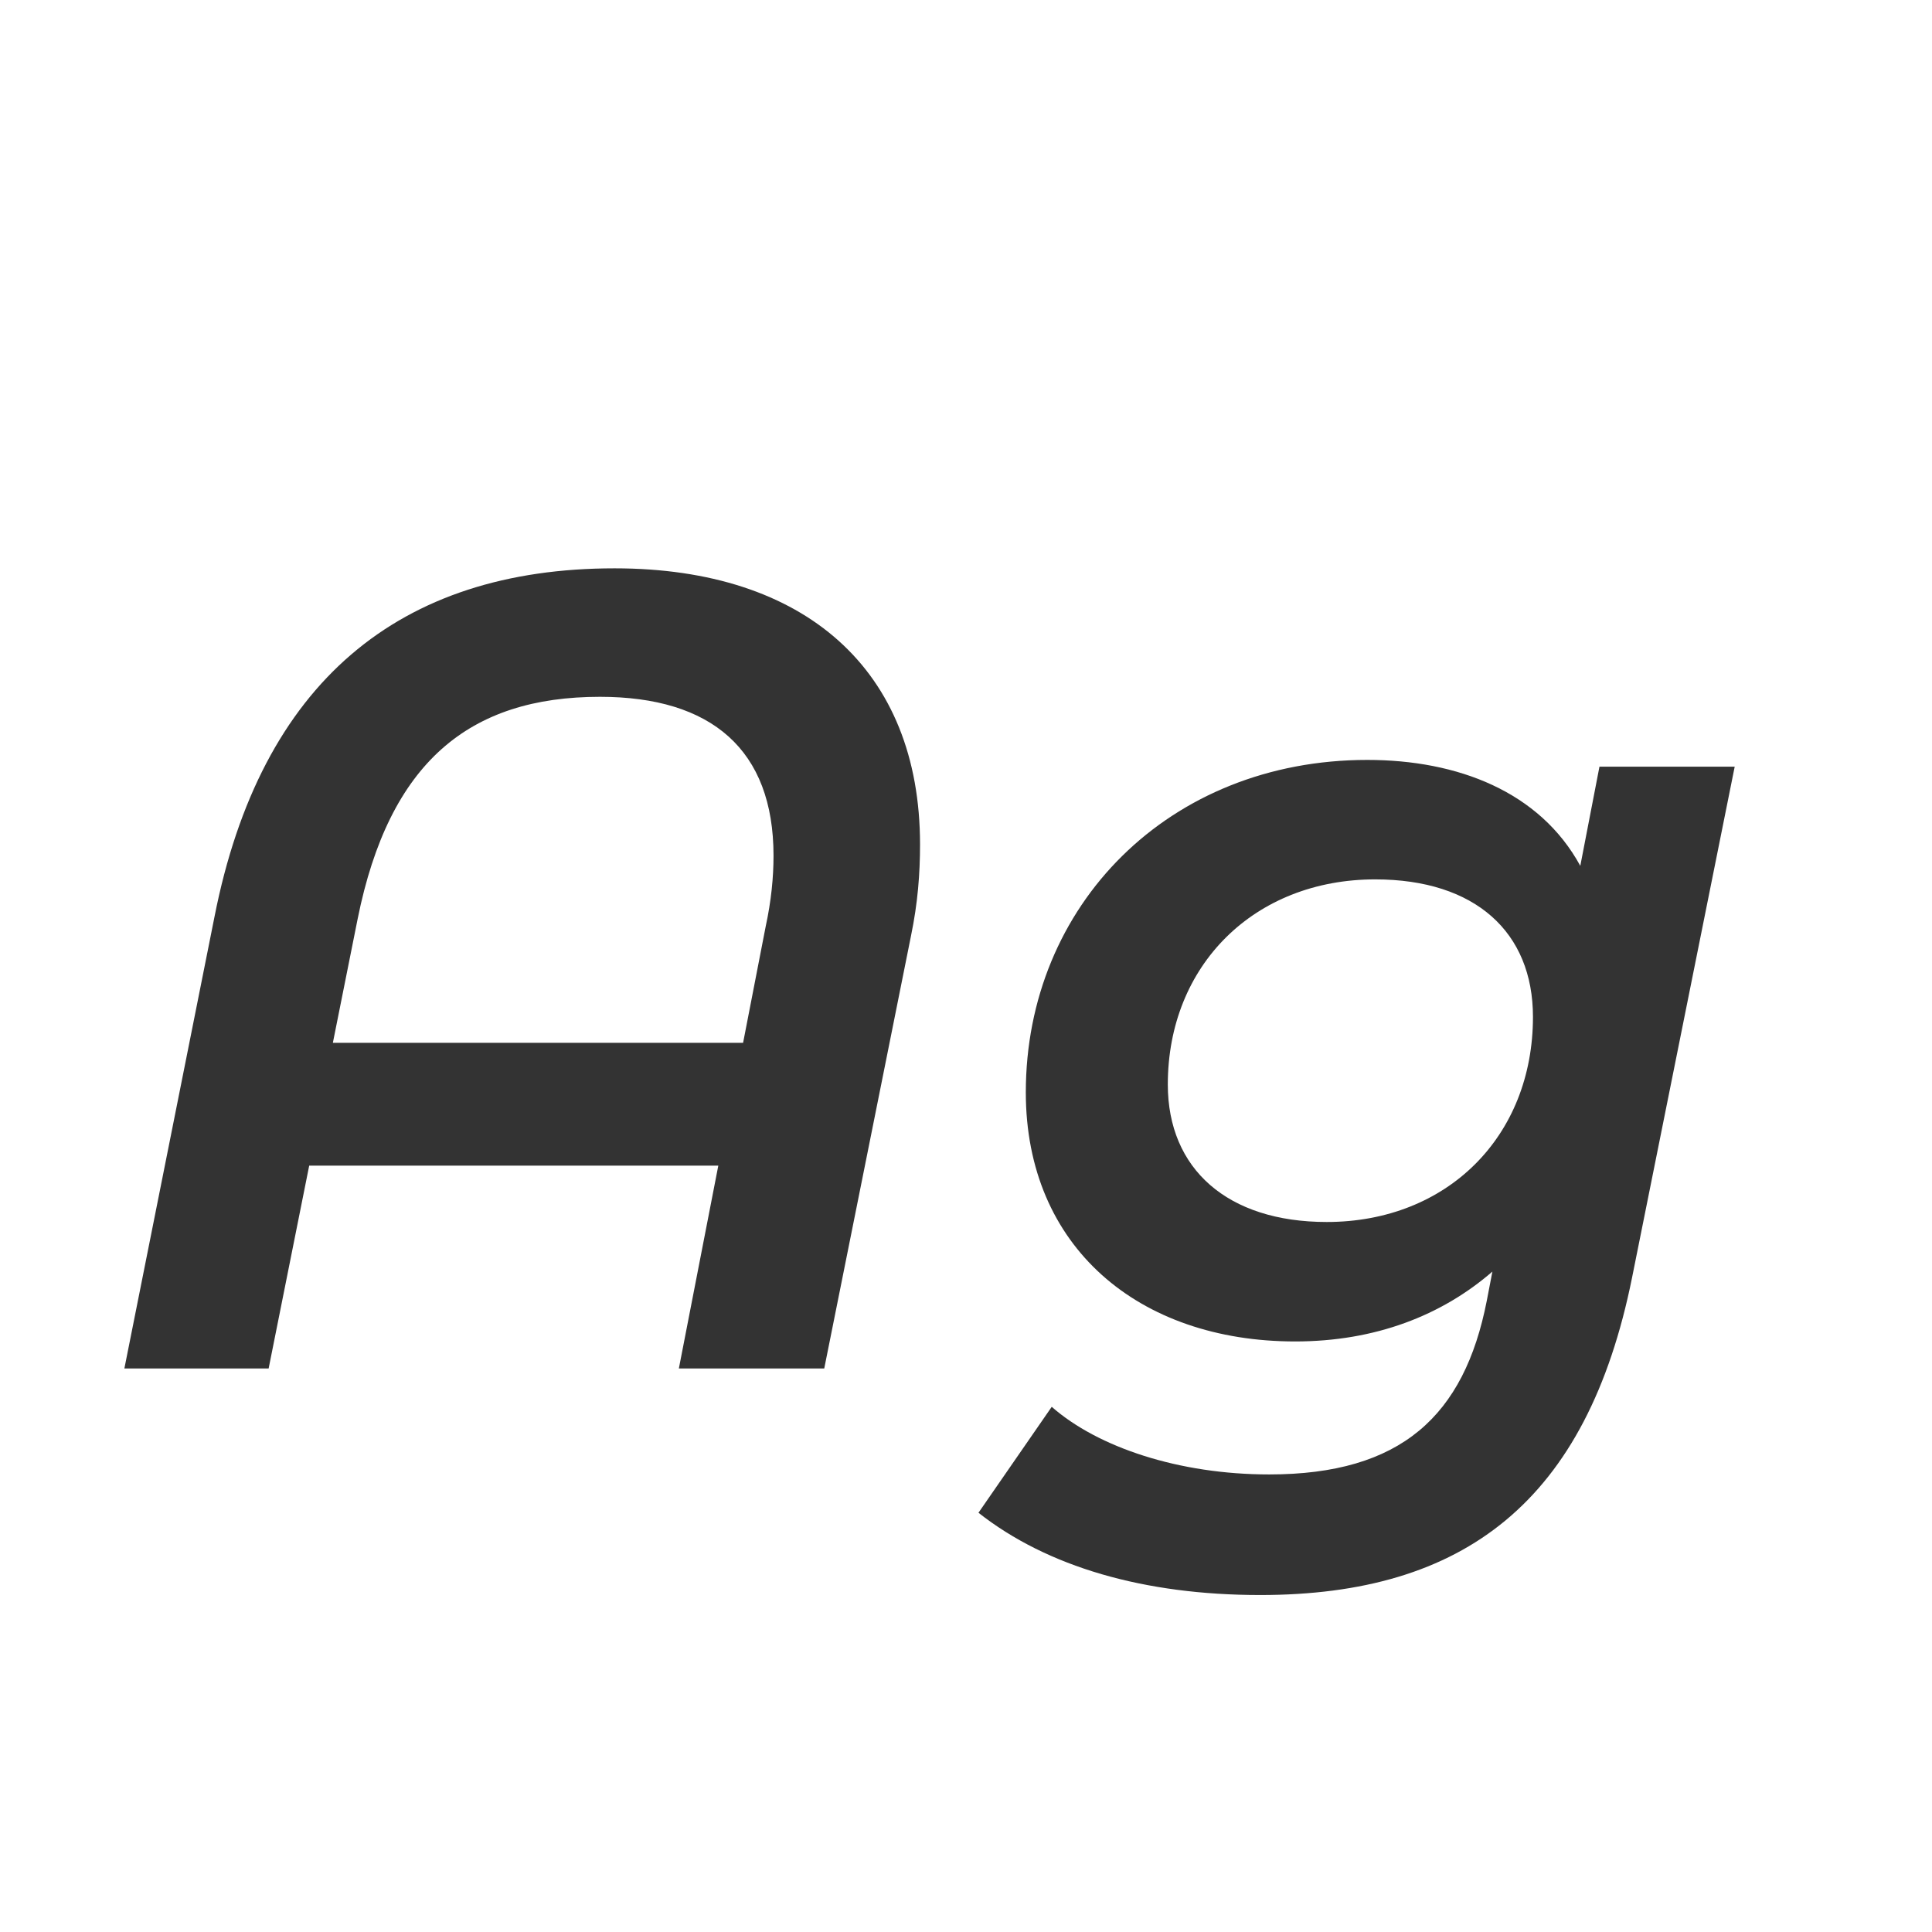 <svg width="24" height="24" viewBox="0 0 24 24" fill="none" xmlns="http://www.w3.org/2000/svg">
<path d="M7.635 7.06C4.961 7.06 3.239 8.474 2.665 11.386L1.545 17H3.337L3.841 14.48H8.923L8.433 17H10.239L11.317 11.624C11.401 11.218 11.429 10.854 11.429 10.49C11.429 8.32 10.001 7.06 7.635 7.06ZM4.443 11.414C4.835 9.468 5.829 8.656 7.453 8.656C8.839 8.656 9.609 9.314 9.609 10.63C9.609 10.896 9.581 11.19 9.511 11.512L9.231 12.954H4.135L4.443 11.414ZM19.631 10.756C19.127 9.832 18.105 9.44 16.985 9.44C14.521 9.44 12.743 11.246 12.743 13.57C12.743 15.488 14.143 16.664 16.089 16.664C17.083 16.664 17.909 16.342 18.539 15.796L18.469 16.16C18.189 17.588 17.405 18.316 15.767 18.316C14.647 18.316 13.639 17.98 13.065 17.476L12.155 18.792C13.009 19.464 14.213 19.814 15.655 19.814C18.189 19.814 19.715 18.652 20.275 15.866L21.549 9.524H19.869L19.631 10.756ZM16.481 15.18C15.249 15.18 14.507 14.522 14.507 13.472C14.507 11.988 15.585 10.924 17.083 10.924C18.329 10.924 19.043 11.582 19.043 12.632C19.043 14.116 17.979 15.18 16.481 15.18Z" fill="#333333"/>
</svg>
